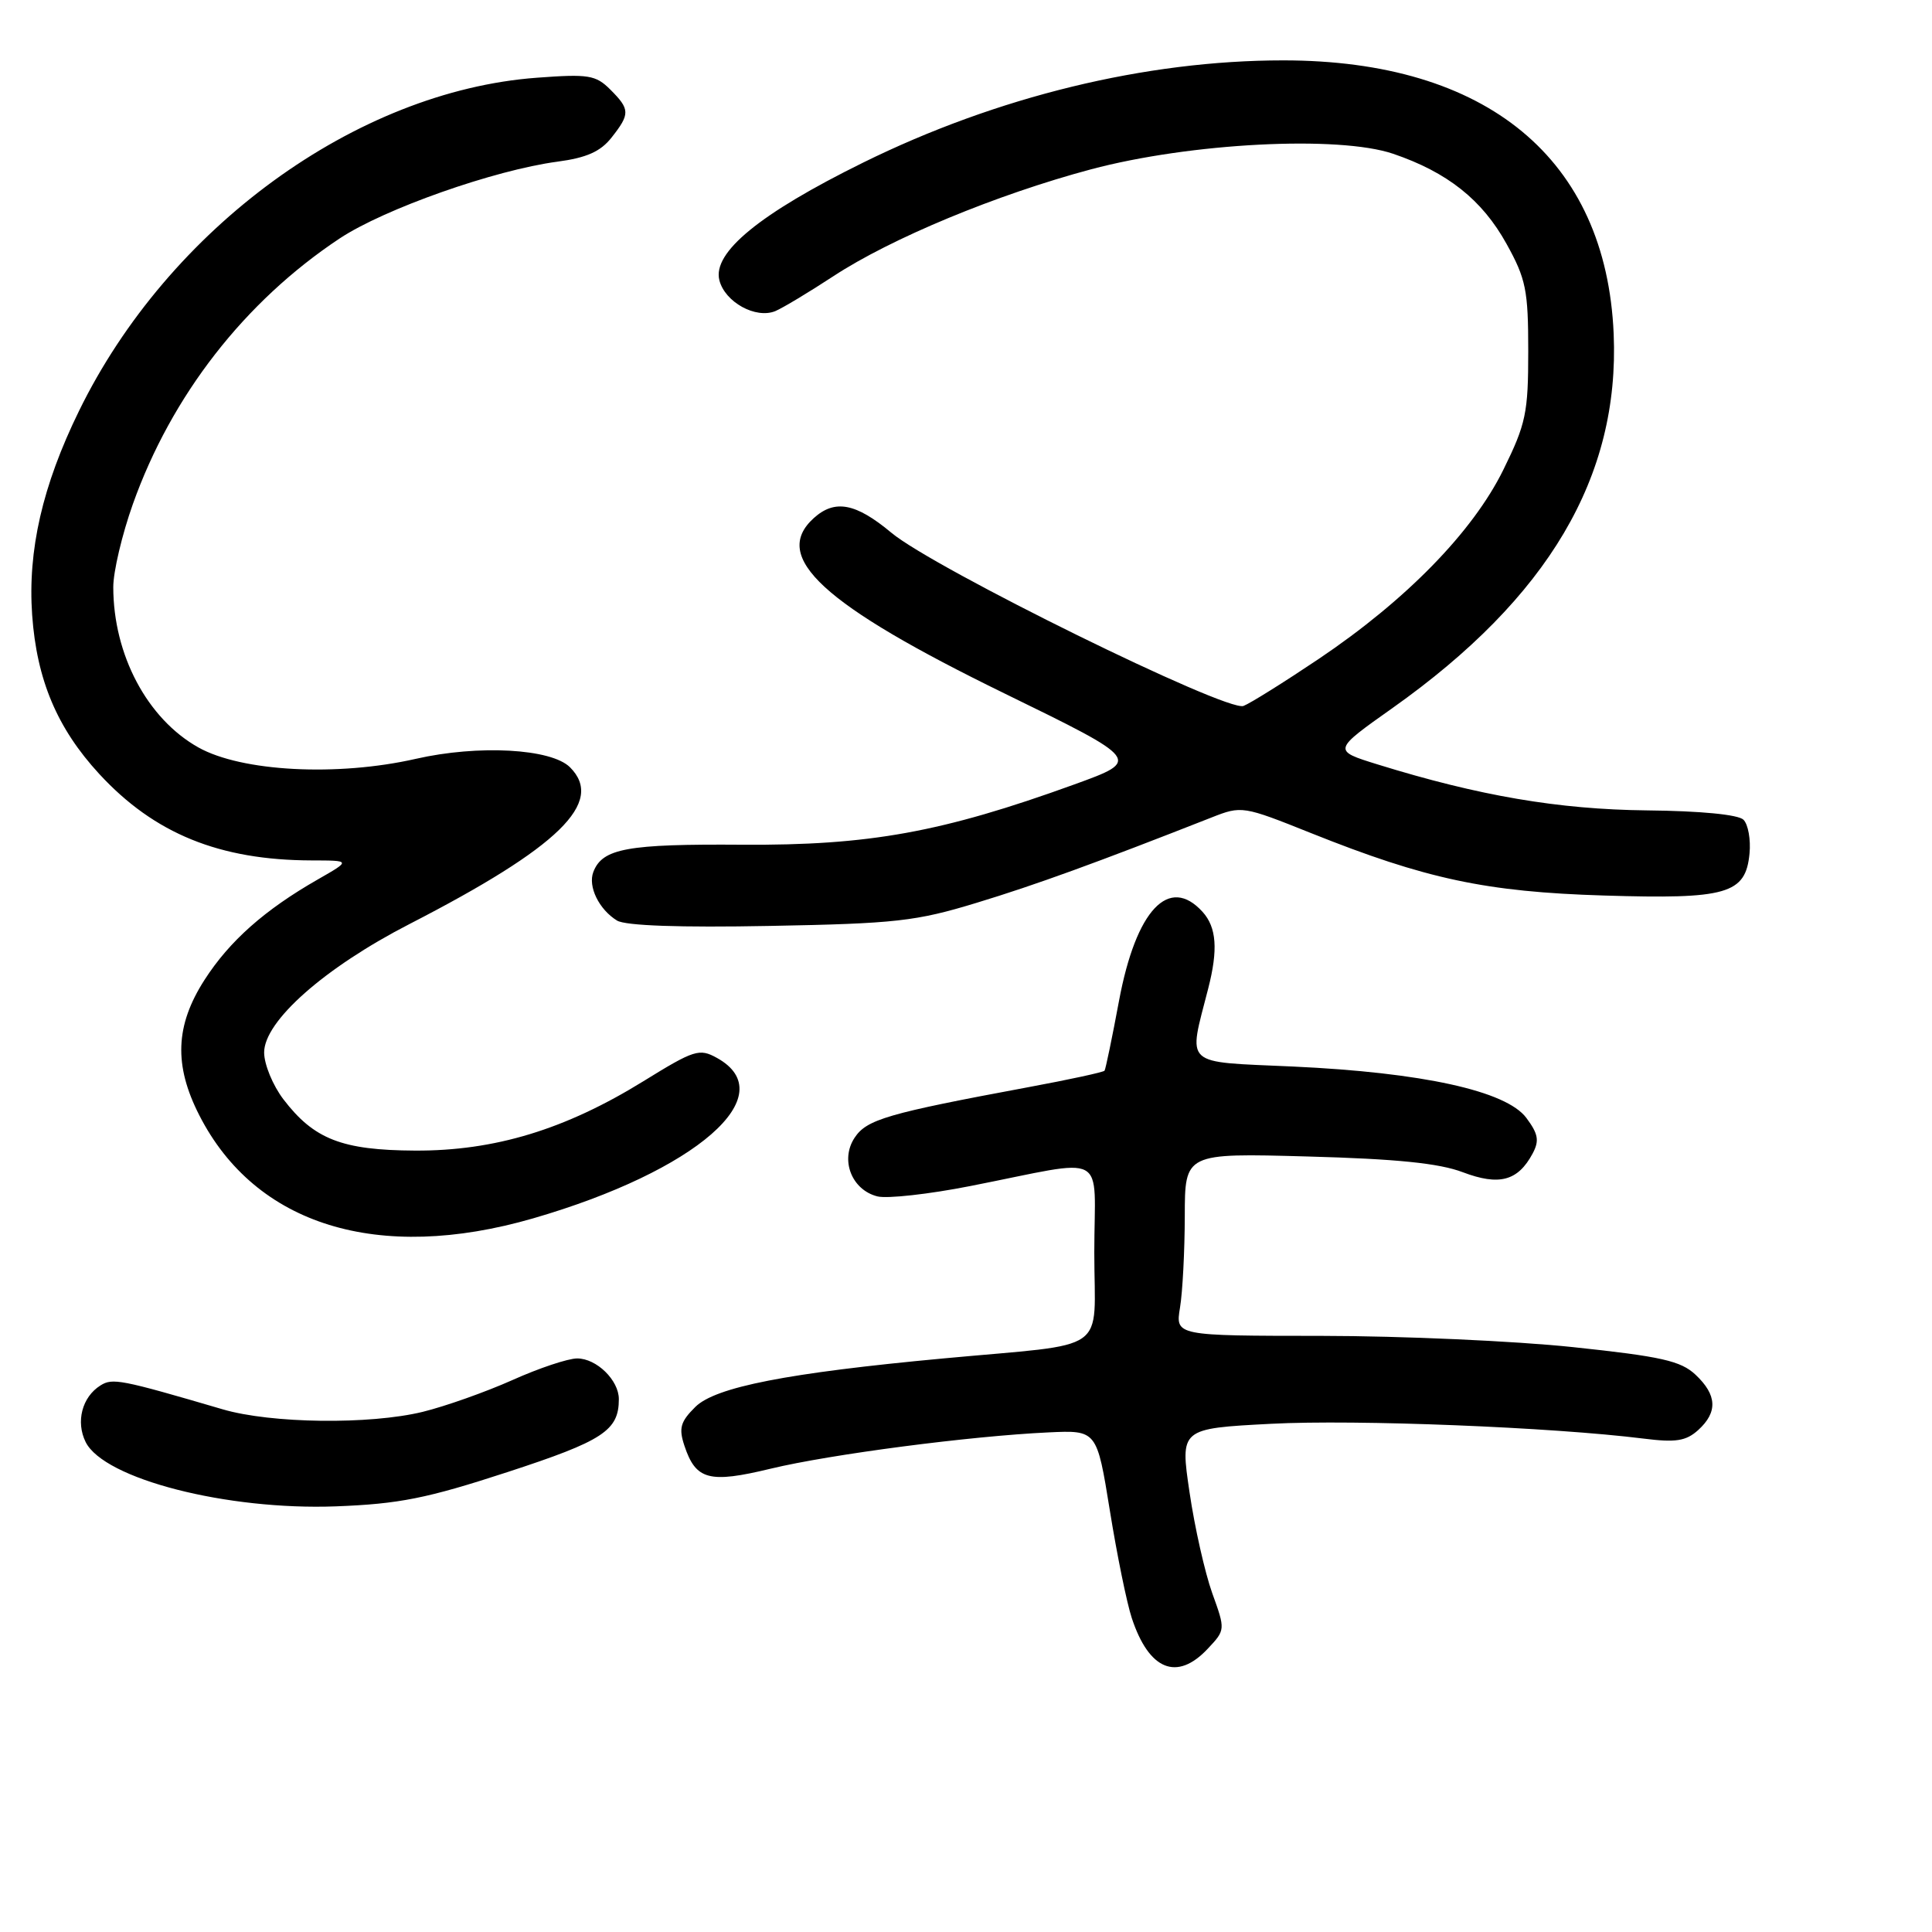 <?xml version="1.0" encoding="UTF-8" standalone="no"?>
<!DOCTYPE svg PUBLIC "-//W3C//DTD SVG 1.1//EN" "http://www.w3.org/Graphics/SVG/1.1/DTD/svg11.dtd" >
<svg xmlns="http://www.w3.org/2000/svg" xmlns:xlink="http://www.w3.org/1999/xlink" version="1.1" viewBox="0 0 256 256">
 <g >
 <path fill="currentColor"
d=" M 160.02 218.48 C 162.38 215.97 162.38 215.96 160.62 211.08 C 159.66 208.39 158.30 202.38 157.62 197.74 C 156.37 189.29 156.37 189.29 168.43 188.66 C 179.68 188.07 205.70 189.11 217.77 190.62 C 222.05 191.16 223.40 190.95 225.02 189.49 C 227.63 187.12 227.52 184.84 224.67 182.16 C 222.71 180.32 220.14 179.74 208.42 178.50 C 200.77 177.69 185.78 177.02 175.12 177.01 C 155.74 177.00 155.74 177.00 156.36 173.25 C 156.70 171.19 156.98 165.74 156.99 161.15 C 157.00 152.79 157.00 152.79 173.25 153.24 C 185.04 153.56 190.69 154.13 193.84 155.33 C 198.65 157.15 201.13 156.49 203.08 152.85 C 203.99 151.15 203.83 150.25 202.25 148.13 C 199.59 144.55 188.47 142.11 171.30 141.32 C 156.58 140.65 157.43 141.43 160.09 131.00 C 161.42 125.83 161.20 122.88 159.35 120.83 C 154.90 115.92 150.53 120.57 148.28 132.59 C 147.37 137.49 146.50 141.66 146.36 141.87 C 146.22 142.07 141.69 143.05 136.30 144.05 C 117.55 147.54 114.83 148.33 113.23 150.77 C 111.30 153.71 112.86 157.68 116.27 158.53 C 117.55 158.85 123.08 158.24 128.55 157.16 C 147.21 153.50 145.00 152.31 145.00 165.96 C 145.00 179.59 147.39 177.91 125.00 180.00 C 104.34 181.92 94.78 183.79 92.13 186.43 C 90.15 188.39 89.92 189.25 90.69 191.57 C 92.20 196.11 93.96 196.58 102.11 194.61 C 109.99 192.71 128.58 190.28 138.92 189.80 C 145.34 189.50 145.34 189.50 147.06 200.15 C 148.00 206.00 149.31 212.42 149.97 214.41 C 152.25 221.31 155.95 222.81 160.02 218.48 Z  M 67.24 195.06 C 79.92 190.92 82.00 189.56 82.00 185.39 C 82.00 182.89 79.05 180.00 76.48 180.00 C 75.27 180.00 71.40 181.29 67.89 182.87 C 64.37 184.44 59.02 186.34 56.00 187.08 C 48.97 188.79 35.93 188.63 29.50 186.74 C 15.97 182.77 14.91 182.57 13.31 183.58 C 10.87 185.11 10.02 188.40 11.35 191.08 C 13.79 195.97 30.05 200.14 44.50 199.60 C 52.89 199.28 56.56 198.55 67.24 195.06 Z  M 70.64 161.44 C 92.27 155.17 103.84 145.08 95.00 140.18 C 92.67 138.89 92.00 139.10 85.25 143.27 C 74.89 149.67 65.54 152.51 55.00 152.46 C 45.31 152.41 41.60 150.96 37.55 145.66 C 36.15 143.82 35.00 141.03 35.00 139.46 C 35.00 135.30 43.02 128.22 54.26 122.44 C 74.09 112.24 80.17 106.31 75.53 101.67 C 73.05 99.19 63.39 98.66 55.10 100.55 C 44.68 102.92 32.00 102.25 26.27 99.03 C 19.51 95.23 15.02 86.77 15.01 77.81 C 15.00 75.78 16.17 70.83 17.60 66.81 C 22.72 52.41 32.42 39.95 45.00 31.60 C 50.94 27.67 65.49 22.54 73.87 21.42 C 77.72 20.91 79.58 20.08 81.03 18.23 C 83.51 15.09 83.49 14.49 80.87 11.87 C 78.94 9.94 77.98 9.79 71.12 10.30 C 47.19 12.08 22.32 30.19 10.46 54.47 C 5.62 64.36 3.66 72.92 4.26 81.48 C 4.87 90.09 7.57 96.49 13.14 102.54 C 20.45 110.47 29.08 113.98 41.30 114.01 C 46.50 114.02 46.50 114.02 42.13 116.52 C 35.06 120.56 30.41 124.69 27.10 129.84 C 23.22 135.88 23.02 141.15 26.41 147.78 C 33.84 162.35 50.11 167.38 70.64 161.44 Z  M 129.43 119.62 C 137.23 117.25 145.23 114.34 160.54 108.32 C 164.52 106.75 164.70 106.78 173.72 110.39 C 188.94 116.48 196.90 118.18 212.50 118.66 C 228.82 119.17 231.31 118.46 231.82 113.10 C 232.00 111.26 231.64 109.24 231.02 108.62 C 230.34 107.94 225.36 107.45 218.20 107.38 C 206.50 107.25 196.00 105.46 182.54 101.29 C 176.57 99.44 176.57 99.44 184.54 93.80 C 205.17 79.18 214.63 63.17 213.82 44.24 C 212.83 21.06 197.05 8.00 170.03 8.00 C 151.81 8.00 132.10 12.80 114.34 21.56 C 100.68 28.30 94.39 33.45 95.32 37.13 C 96.05 40.03 100.14 42.29 102.74 41.22 C 103.71 40.81 107.16 38.74 110.41 36.61 C 118.09 31.57 132.06 25.78 144.55 22.44 C 157.71 18.93 177.38 17.92 184.61 20.38 C 191.80 22.83 196.39 26.48 199.61 32.29 C 202.20 36.95 202.50 38.45 202.50 46.52 C 202.50 54.71 202.20 56.16 199.19 62.27 C 195.14 70.49 186.31 79.53 174.71 87.33 C 170.15 90.39 165.68 93.19 164.77 93.54 C 162.55 94.39 123.75 75.31 118.11 70.59 C 113.39 66.65 110.62 66.13 107.83 68.65 C 102.13 73.81 108.99 80.11 133.11 91.89 C 151.21 100.73 151.21 100.73 142.36 103.94 C 124.83 110.29 115.15 112.04 98.35 111.93 C 83.09 111.82 79.82 112.42 78.62 115.54 C 77.88 117.47 79.37 120.51 81.76 121.98 C 82.88 122.66 90.08 122.92 102.00 122.69 C 118.69 122.38 121.37 122.08 129.43 119.62 Z "/>
</g>
</svg>